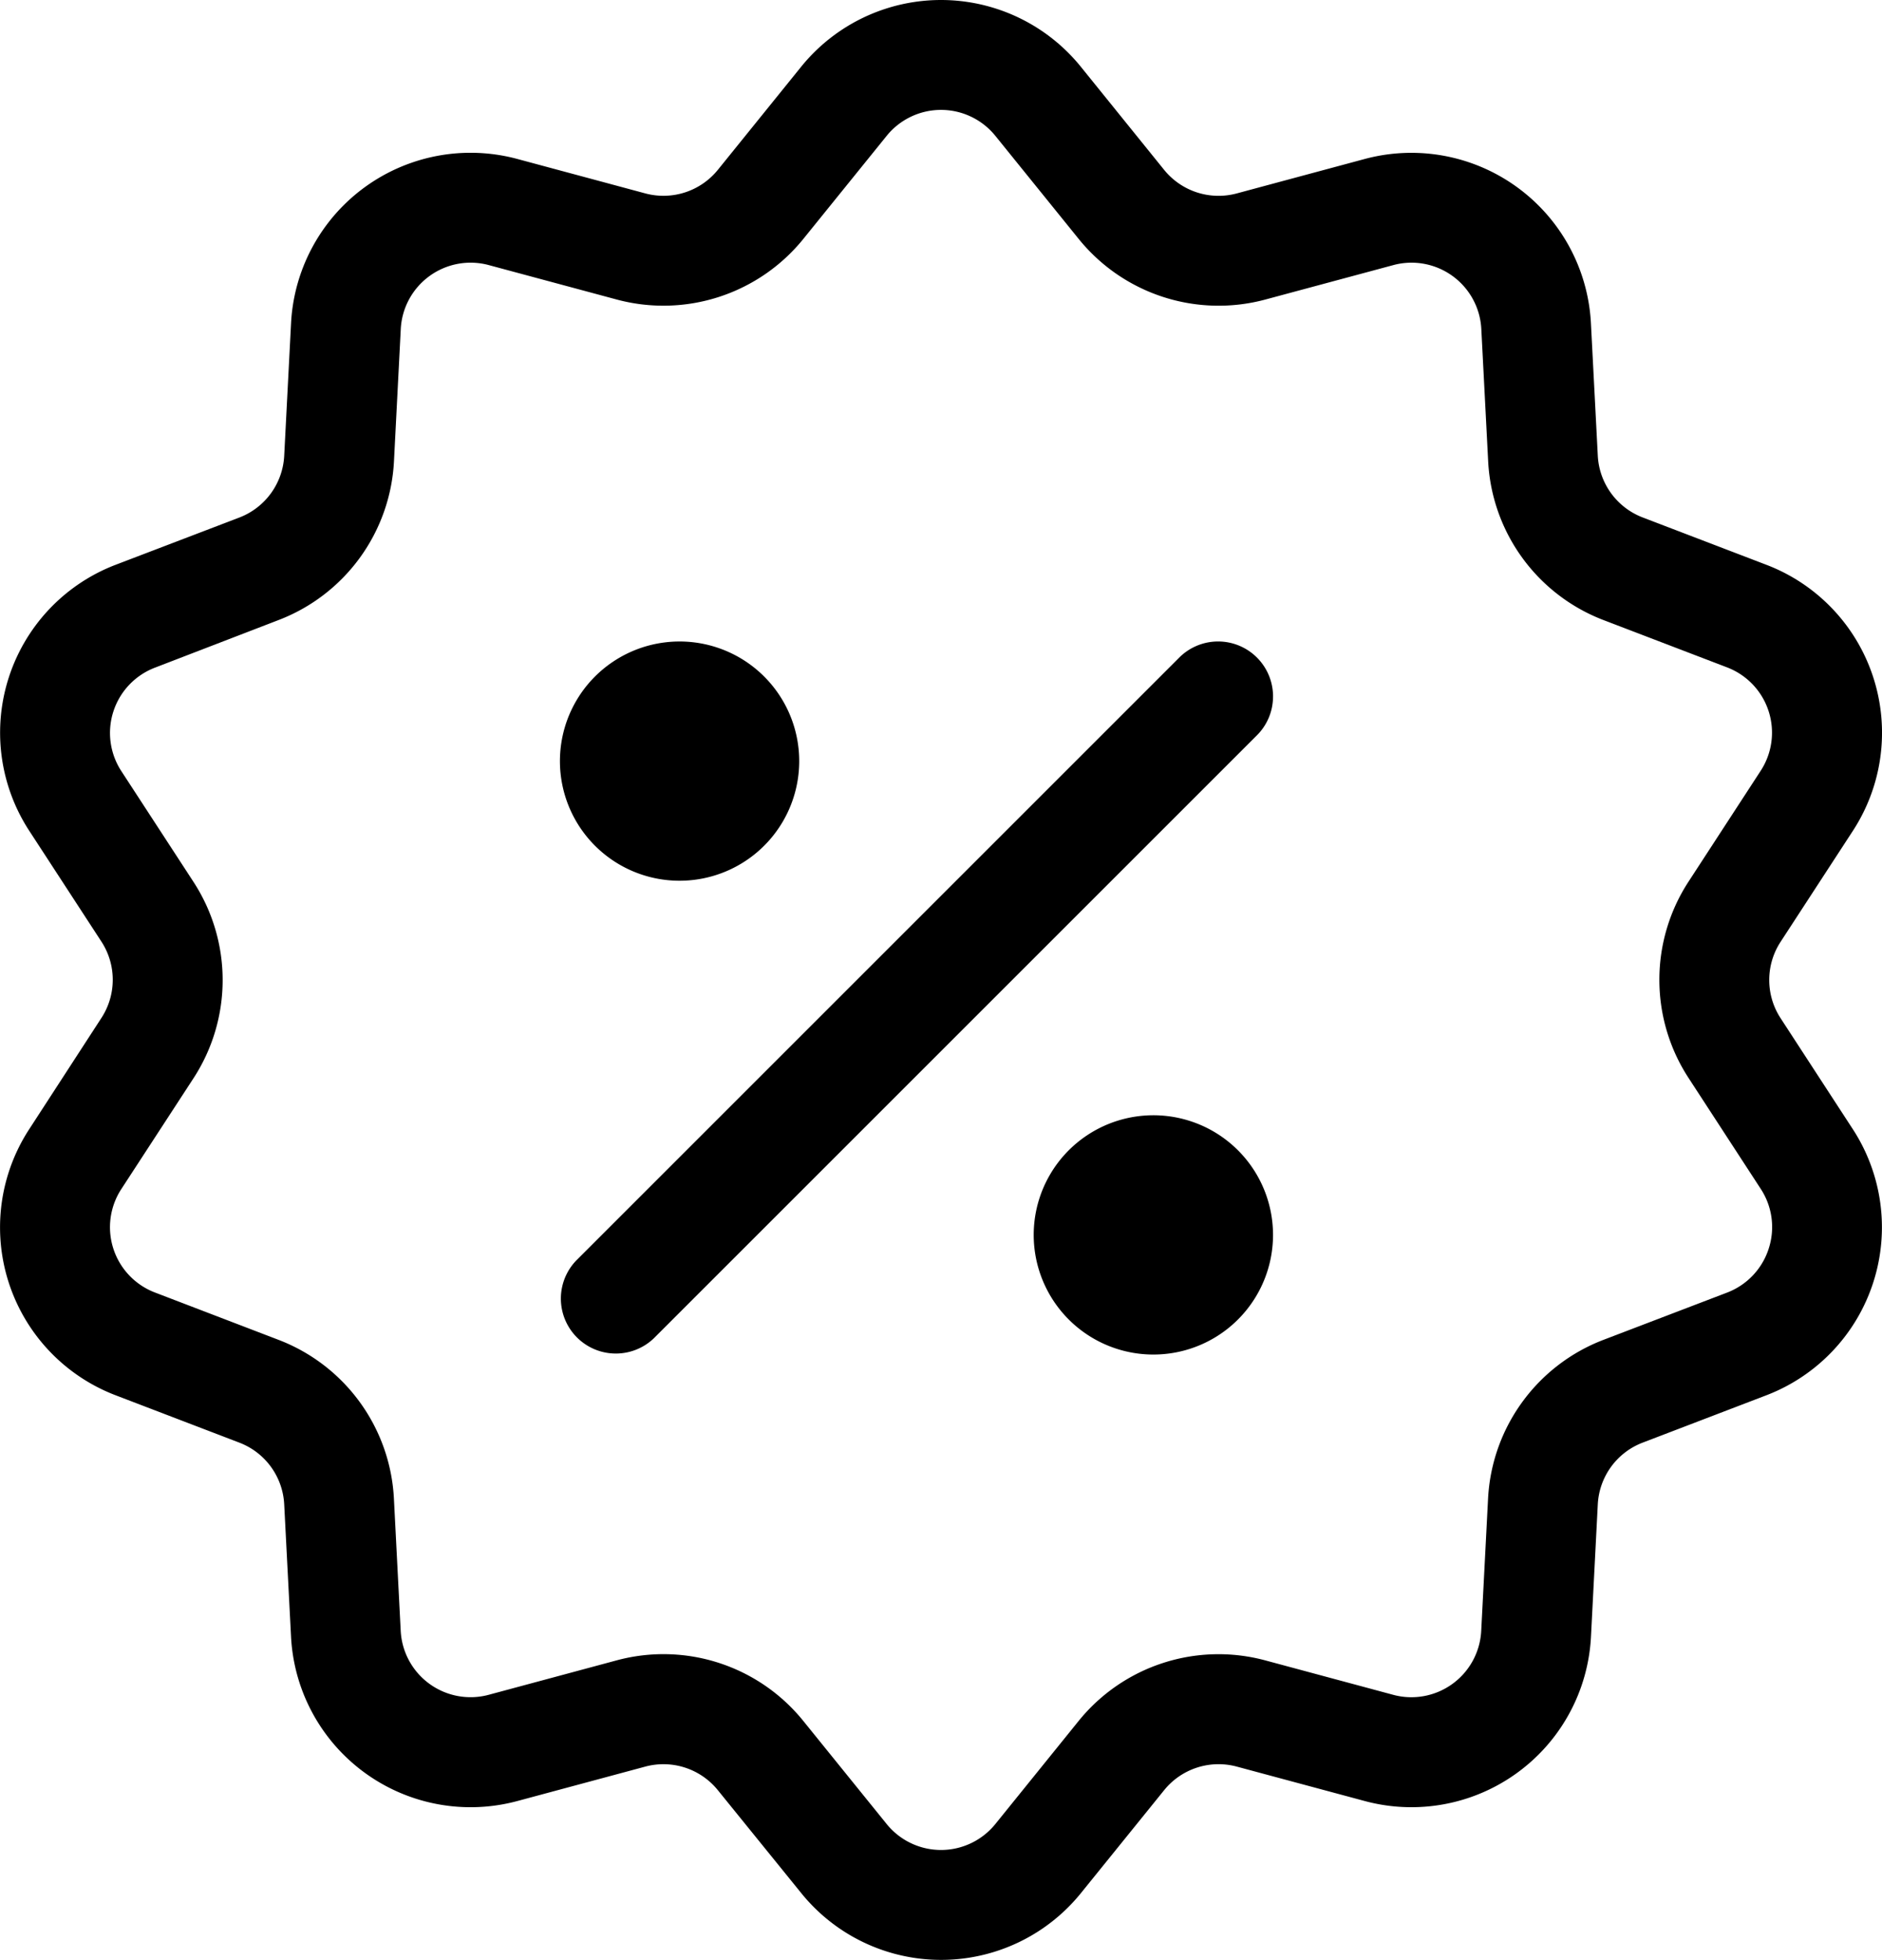 <svg id="Layer_1" data-name="Layer 1" xmlns="http://www.w3.org/2000/svg" viewBox="0 0 983.16 1024"><path d="M988.35,590l-37.77-58.05a36.51,36.51,0,0,1,0-39.83l37.77-58A93.92,93.92,0,0,0,943.19,295.1l-64.67-24.76a36.57,36.57,0,0,1-23.41-32.24L851.53,169A93.93,93.93,0,0,0,733.34,83.07l-66.87,18a36.58,36.58,0,0,1-37.89-12.3L585.05,34.88a93.95,93.95,0,0,0-146.11,0L395.42,88.75a36.56,36.56,0,0,1-37.89,12.3l-66.87-18A93.91,93.91,0,0,0,172.46,169l-3.57,69.15a36.58,36.58,0,0,1-23.41,32.24L80.81,295.1A93.92,93.92,0,0,0,35.65,434l37.77,58a36.55,36.55,0,0,1,0,39.83L35.67,590a93.93,93.93,0,0,0,45.14,139l64.67,24.76a36.49,36.49,0,0,1,23.41,32.23l3.57,69.16a93.93,93.93,0,0,0,118.2,85.86l66.87-18a36.53,36.53,0,0,1,37.89,12.32L439,989.12a93.92,93.92,0,0,0,146.09,0l43.53-53.85A36.56,36.56,0,0,1,666.47,923l66.89,18a93.91,93.91,0,0,0,118.19-85.86l3.56-69.16a36.51,36.51,0,0,1,23.43-32.23l64.67-24.76a94,94,0,0,0,45.14-139Zm-44,62.53a36.49,36.49,0,0,1-21.69,22.82L858,700.07a94,94,0,0,0-60.21,82.87l-3.58,69.16a36.53,36.53,0,0,1-46,33.4l-66.87-18a94,94,0,0,0-97.43,31.65L540.41,953a36.51,36.51,0,0,1-56.81,0l-43.55-53.86a93.87,93.87,0,0,0-97.43-31.65l-66.87,18a36.54,36.54,0,0,1-46-33.4l-3.55-69.16A94,94,0,0,0,166,700.07l-64.67-24.78a36.51,36.51,0,0,1-17.55-54l37.77-58a94,94,0,0,0,0-102.44l-37.77-58a36.53,36.53,0,0,1,17.55-54L166,323.94a94,94,0,0,0,60.23-82.89l3.55-69.15a36.53,36.53,0,0,1,46-33.39l66.87,18a94,94,0,0,0,97.43-31.67L483.6,71a36.5,36.5,0,0,1,56.81,0l43.53,53.85a94,94,0,0,0,97.43,31.67l66.89-18a36.51,36.51,0,0,1,46,33.39l3.58,69.15A94,94,0,0,0,858,323.94l64.67,24.76a36.52,36.52,0,0,1,17.55,54l-37.75,58a93.92,93.92,0,0,0,0,102.44l37.75,58A36.41,36.41,0,0,1,944.36,652.49Z" transform="translate(-20.42)"/><path d="M685.45,363.87a28.56,28.56,0,0,1-8.4,20.3l-315,315a28.71,28.71,0,0,1-40.59-40.6l315-315a28.7,28.7,0,0,1,49,20.3Z" transform="translate(-20.42)"/><path d="M437.93,397.62a62.5,62.5,0,1,1-18.29-44.13A62.51,62.51,0,0,1,437.93,397.62Z" transform="translate(-20.42)"/><path d="M685.45,645.14A62.51,62.51,0,1,1,667.13,601,62.52,62.52,0,0,1,685.45,645.14Z" transform="translate(-20.42)"/></svg>